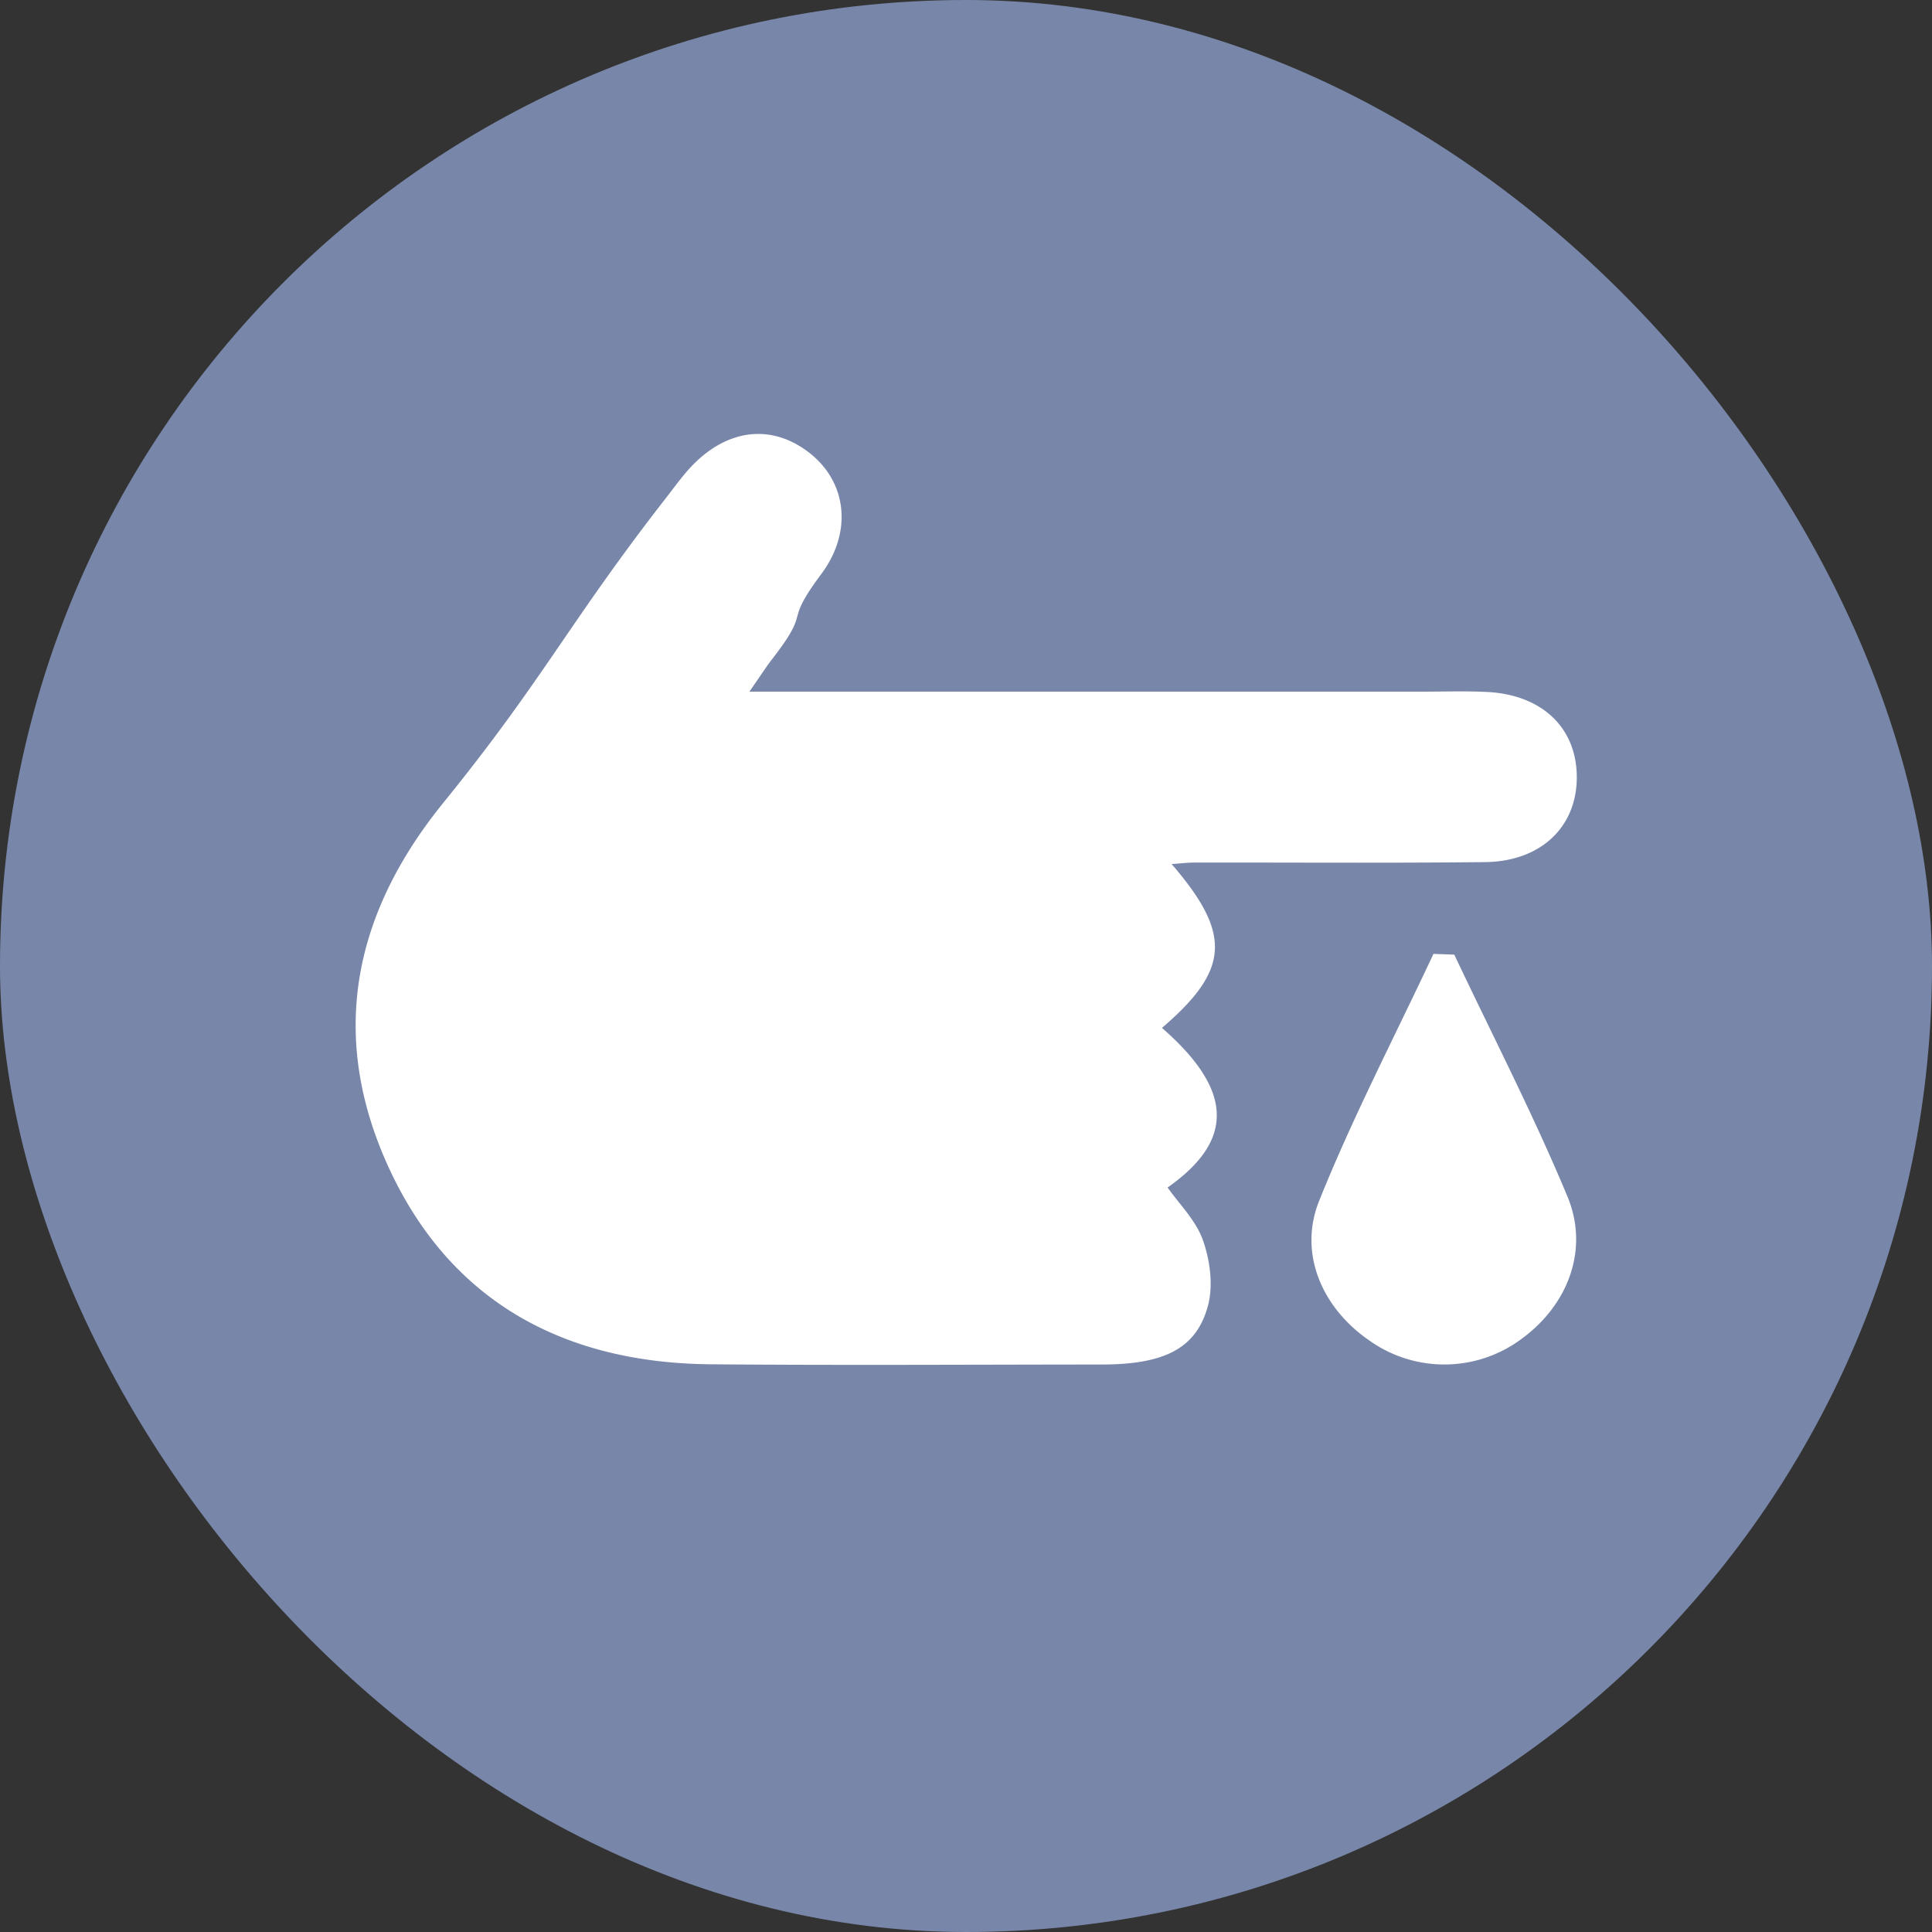 <svg width="26" height="26" viewBox="0 0 26 26" xmlns="http://www.w3.org/2000/svg">
    <rect x="0" y="0" width="26" height="26" fill="#333333" stroke="none"/>
    <g fill="none" fill-rule="evenodd">
        <rect fill="#7887A9" width="26" height="26" rx="13"/>
        <path d="M10.887 6.09c.51.393.59 1.068.164 1.637-.527.707-.113.434-.652 1.133-.084.107-.157.223-.314.448h9.056c.29 0 .58-.01.868.004.761.037 1.23.504 1.21 1.19-.02.648-.5 1.092-1.235 1.1-1.301.014-2.603.004-3.904.006-.097 0-.194.012-.313.02.814.942.78 1.426-.13 2.205.98.854.962 1.525.076 2.148.153.219.38.44.475.708.096.27.14.605.07.876-.154.584-.59.797-1.427.798-1.755.001-3.511.012-5.266-.003-1.97-.017-3.496-.839-4.327-2.633-.813-1.757-.504-3.404.727-4.922 1.358-1.674 1.692-2.43 3.018-4.13.088-.114.173-.23.267-.338.49-.56 1.111-.653 1.637-.247zm8.404 6.747.28.01c.512 1.083 1.063 2.15 1.523 3.255.296.713.006 1.452-.599 1.902a1.739 1.739 0 0 1-2.075.03c-.623-.431-.953-1.163-.667-1.875.454-1.13 1.02-2.217 1.538-3.322z" fill="#FFF"/>
    </g>
</svg>
